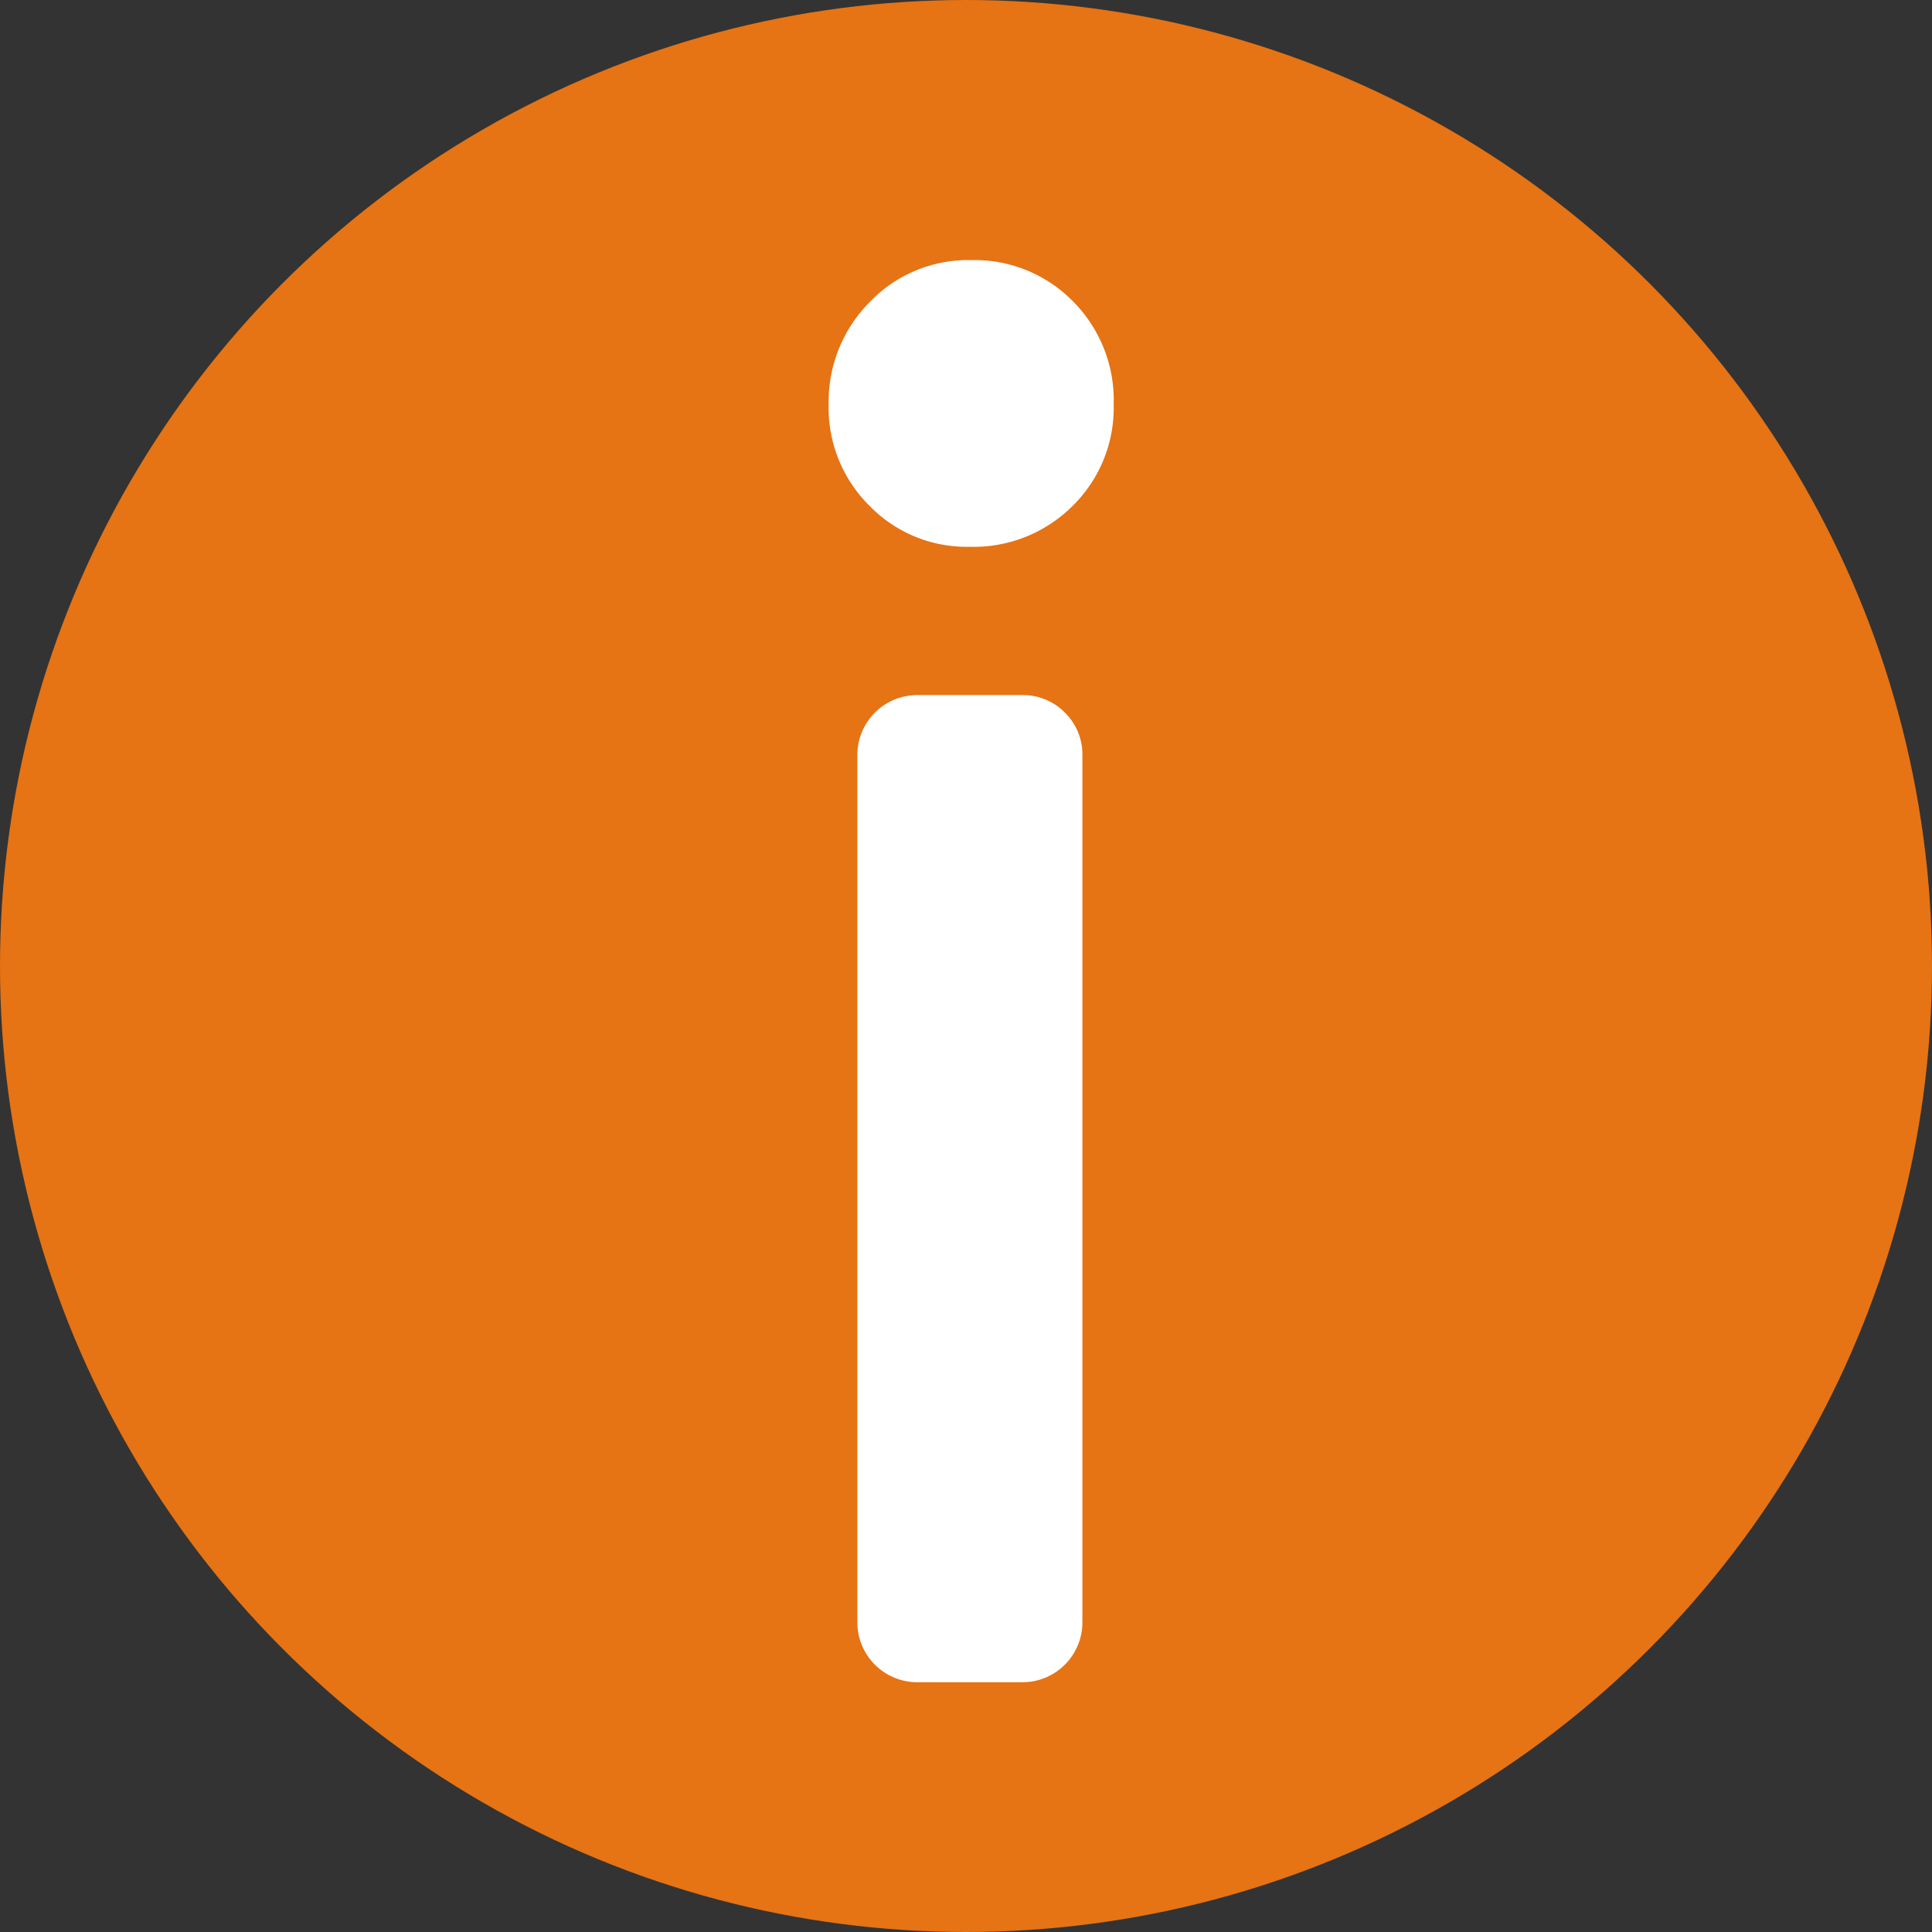 <svg id="Group_4690" data-name="Group 4690" xmlns="http://www.w3.org/2000/svg" width="16.43" height="16.43" viewBox="0 0 16.43 16.43">
  <rect x="0" y="0" width="16.43" height="16.43" fill="#333333" stroke="none"/>
  <g id="Group_325" data-name="Group 325" transform="translate(0 0)">
    <ellipse id="Ellipse_658" data-name="Ellipse 658" cx="8.215" cy="8.215" rx="8.215" ry="8.215" transform="translate(0)" fill="#e67314"/>
  </g>
  <g id="Group_439" data-name="Group 439" transform="translate(7.048 2.211)">
    <path id="Path_866" data-name="Path 866" d="M33.195,12.479a1.191,1.191,0,0,0,.879-.348,1.17,1.17,0,0,0,.349-.863,1.191,1.191,0,0,0-.349-.879,1.171,1.171,0,0,0-.863-.348,1.157,1.157,0,0,0-.863.357,1.2,1.2,0,0,0-.349.871,1.171,1.171,0,0,0,.349.863A1.151,1.151,0,0,0,33.195,12.479Z" transform="translate(-32 -10.04)" fill="#fff"/>
    <path id="Path_867" data-name="Path 867" d="M34.851,26.989a.5.5,0,0,0-.365-.149H33.6a.51.51,0,0,0-.514.514v7.367a.51.51,0,0,0,.514.514h.89A.51.51,0,0,0,35,34.721V27.354A.5.5,0,0,0,34.851,26.989Z" transform="translate(-32.843 -23.14)" fill="#fff"/>
  </g>
</svg>
